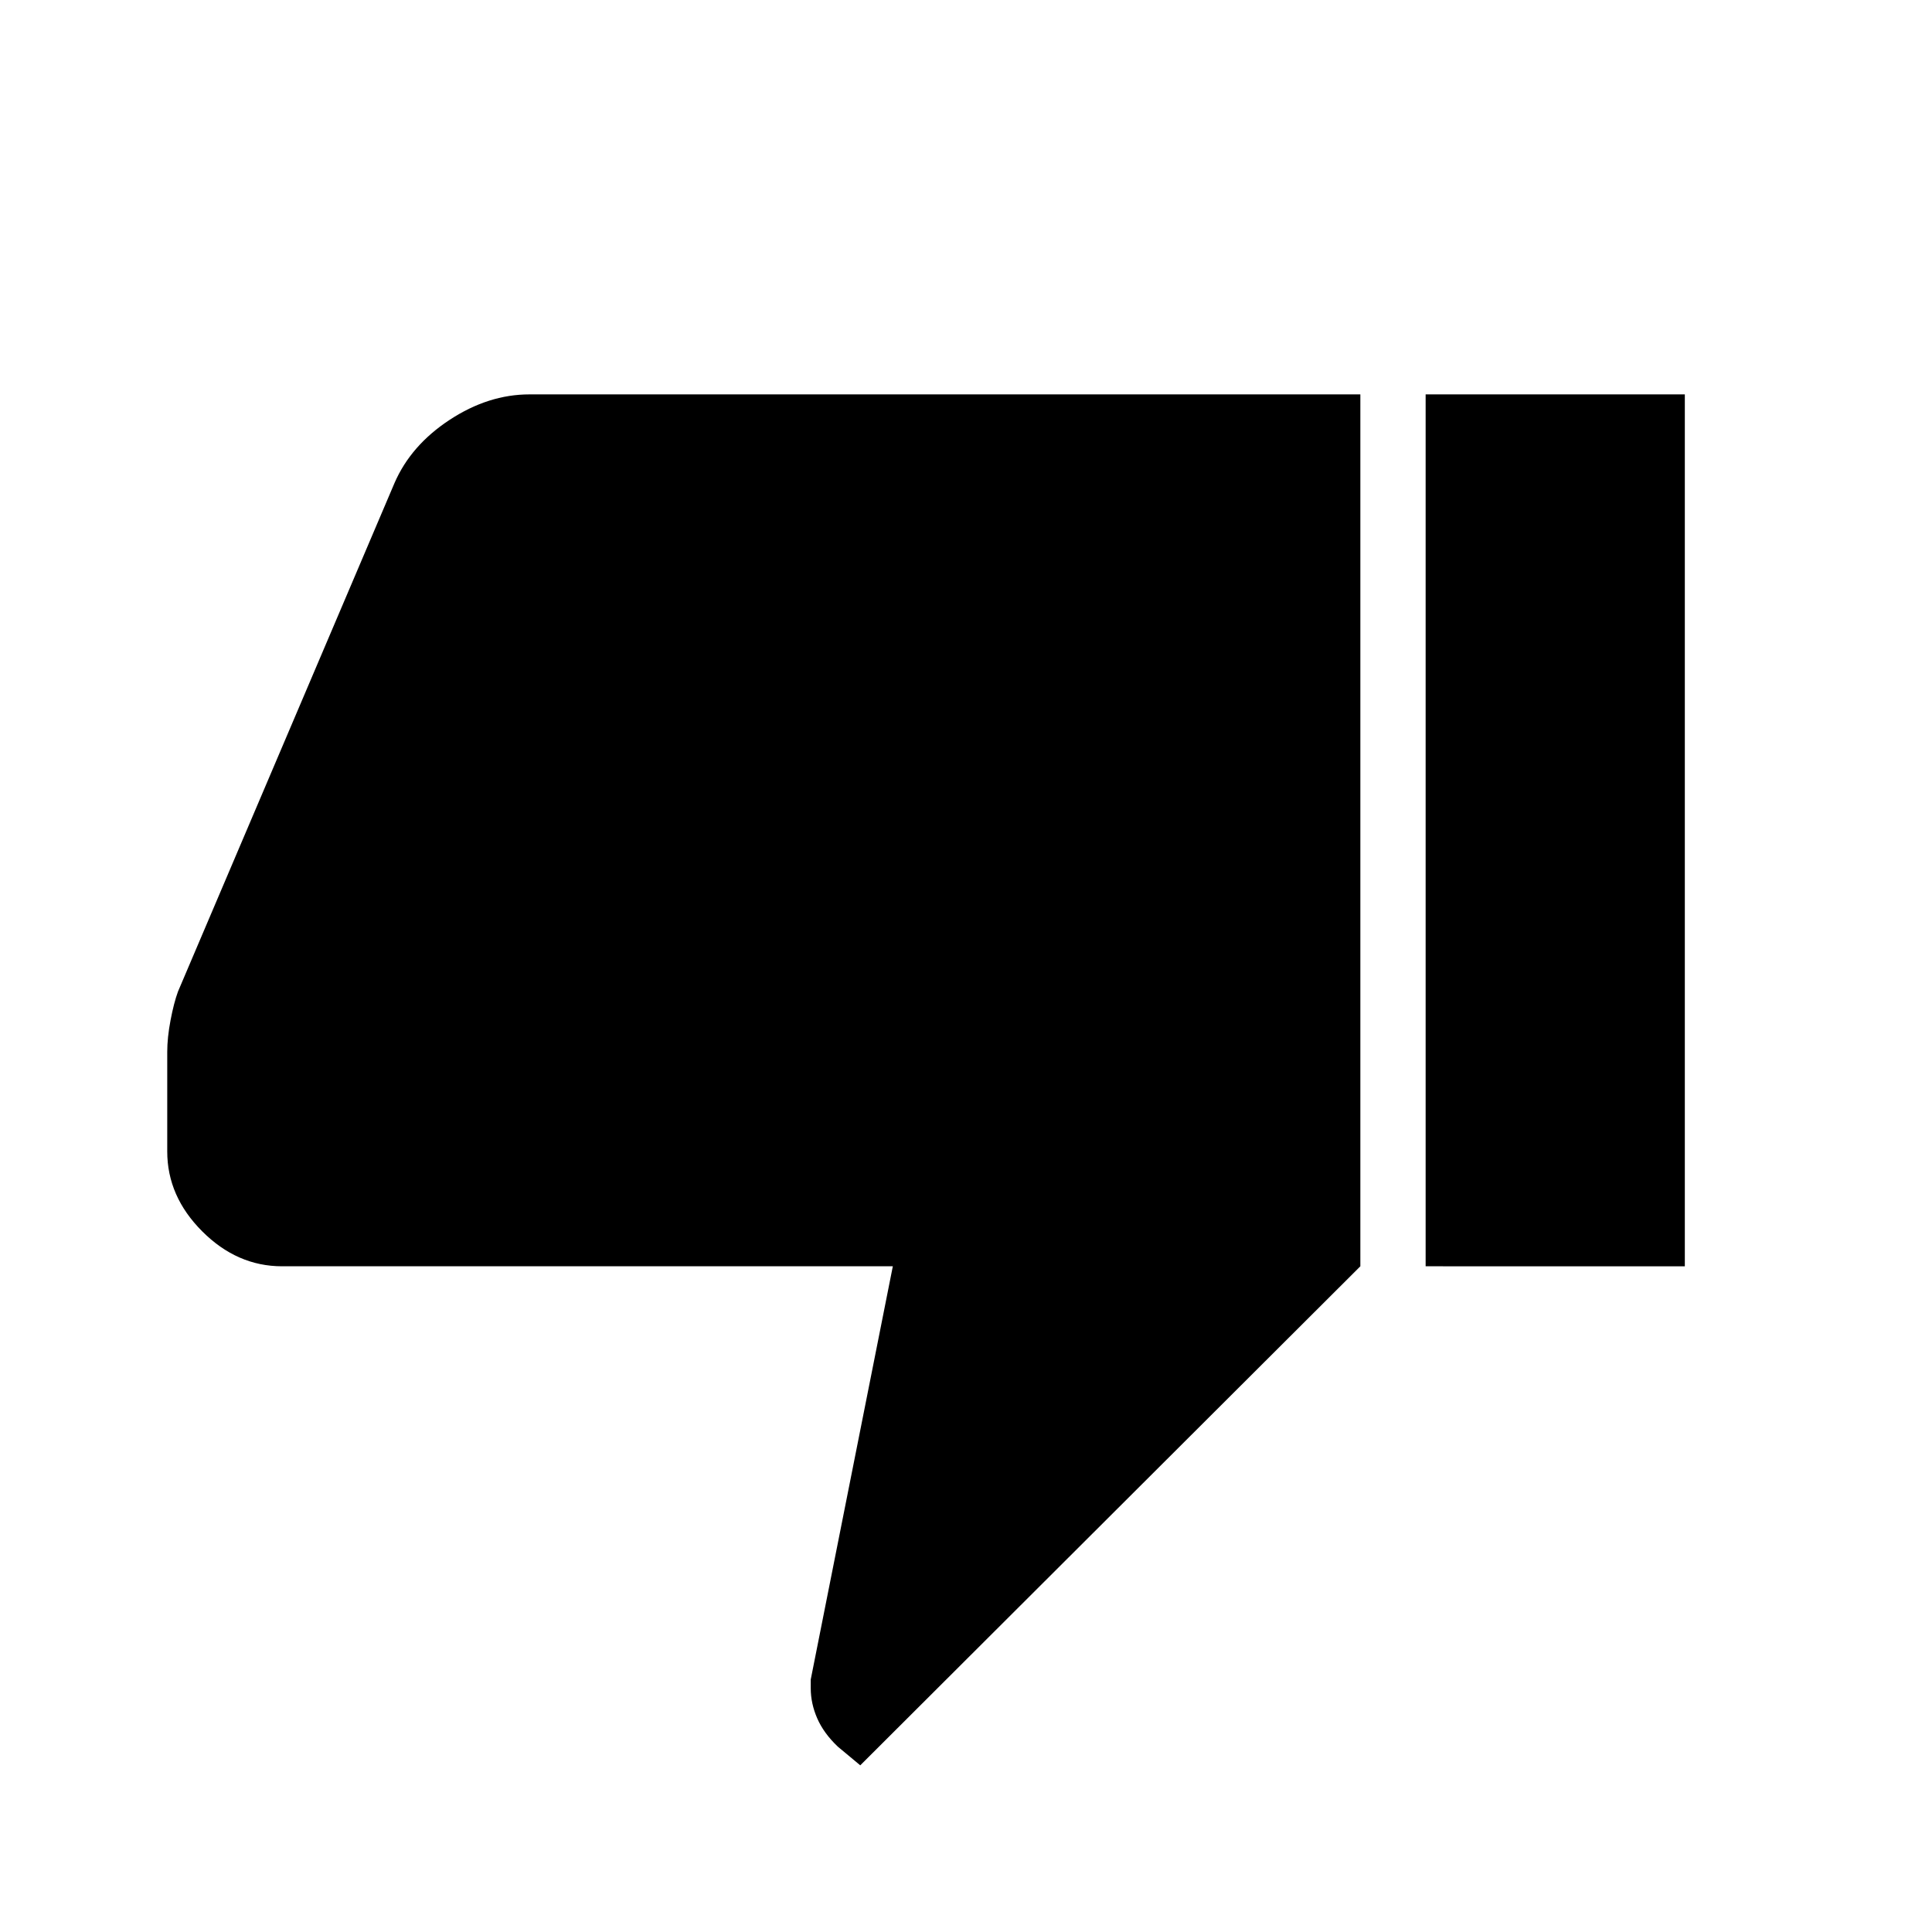 <svg xmlns="http://www.w3.org/2000/svg" height="40" viewBox="0 -960 960 960" width="40"><path d="M263.08-764.03h412.87v433.24L427.46-82.82l-11.15-9.28q-6.99-6.63-10.23-14.05-3.23-7.41-3.23-14.98v-4.33l40.79-205.33H140.15q-22.32 0-39.68-17.37-17.37-17.37-17.37-39.69v-49.42q0-7.17 1.64-15.76 1.63-8.6 3.69-14.24L195.99-719.9q8.13-18.79 27.4-31.46 19.28-12.67 39.69-12.67Zm445.31 433.24v-433.24h128.79v433.24H708.39Z"/></svg>